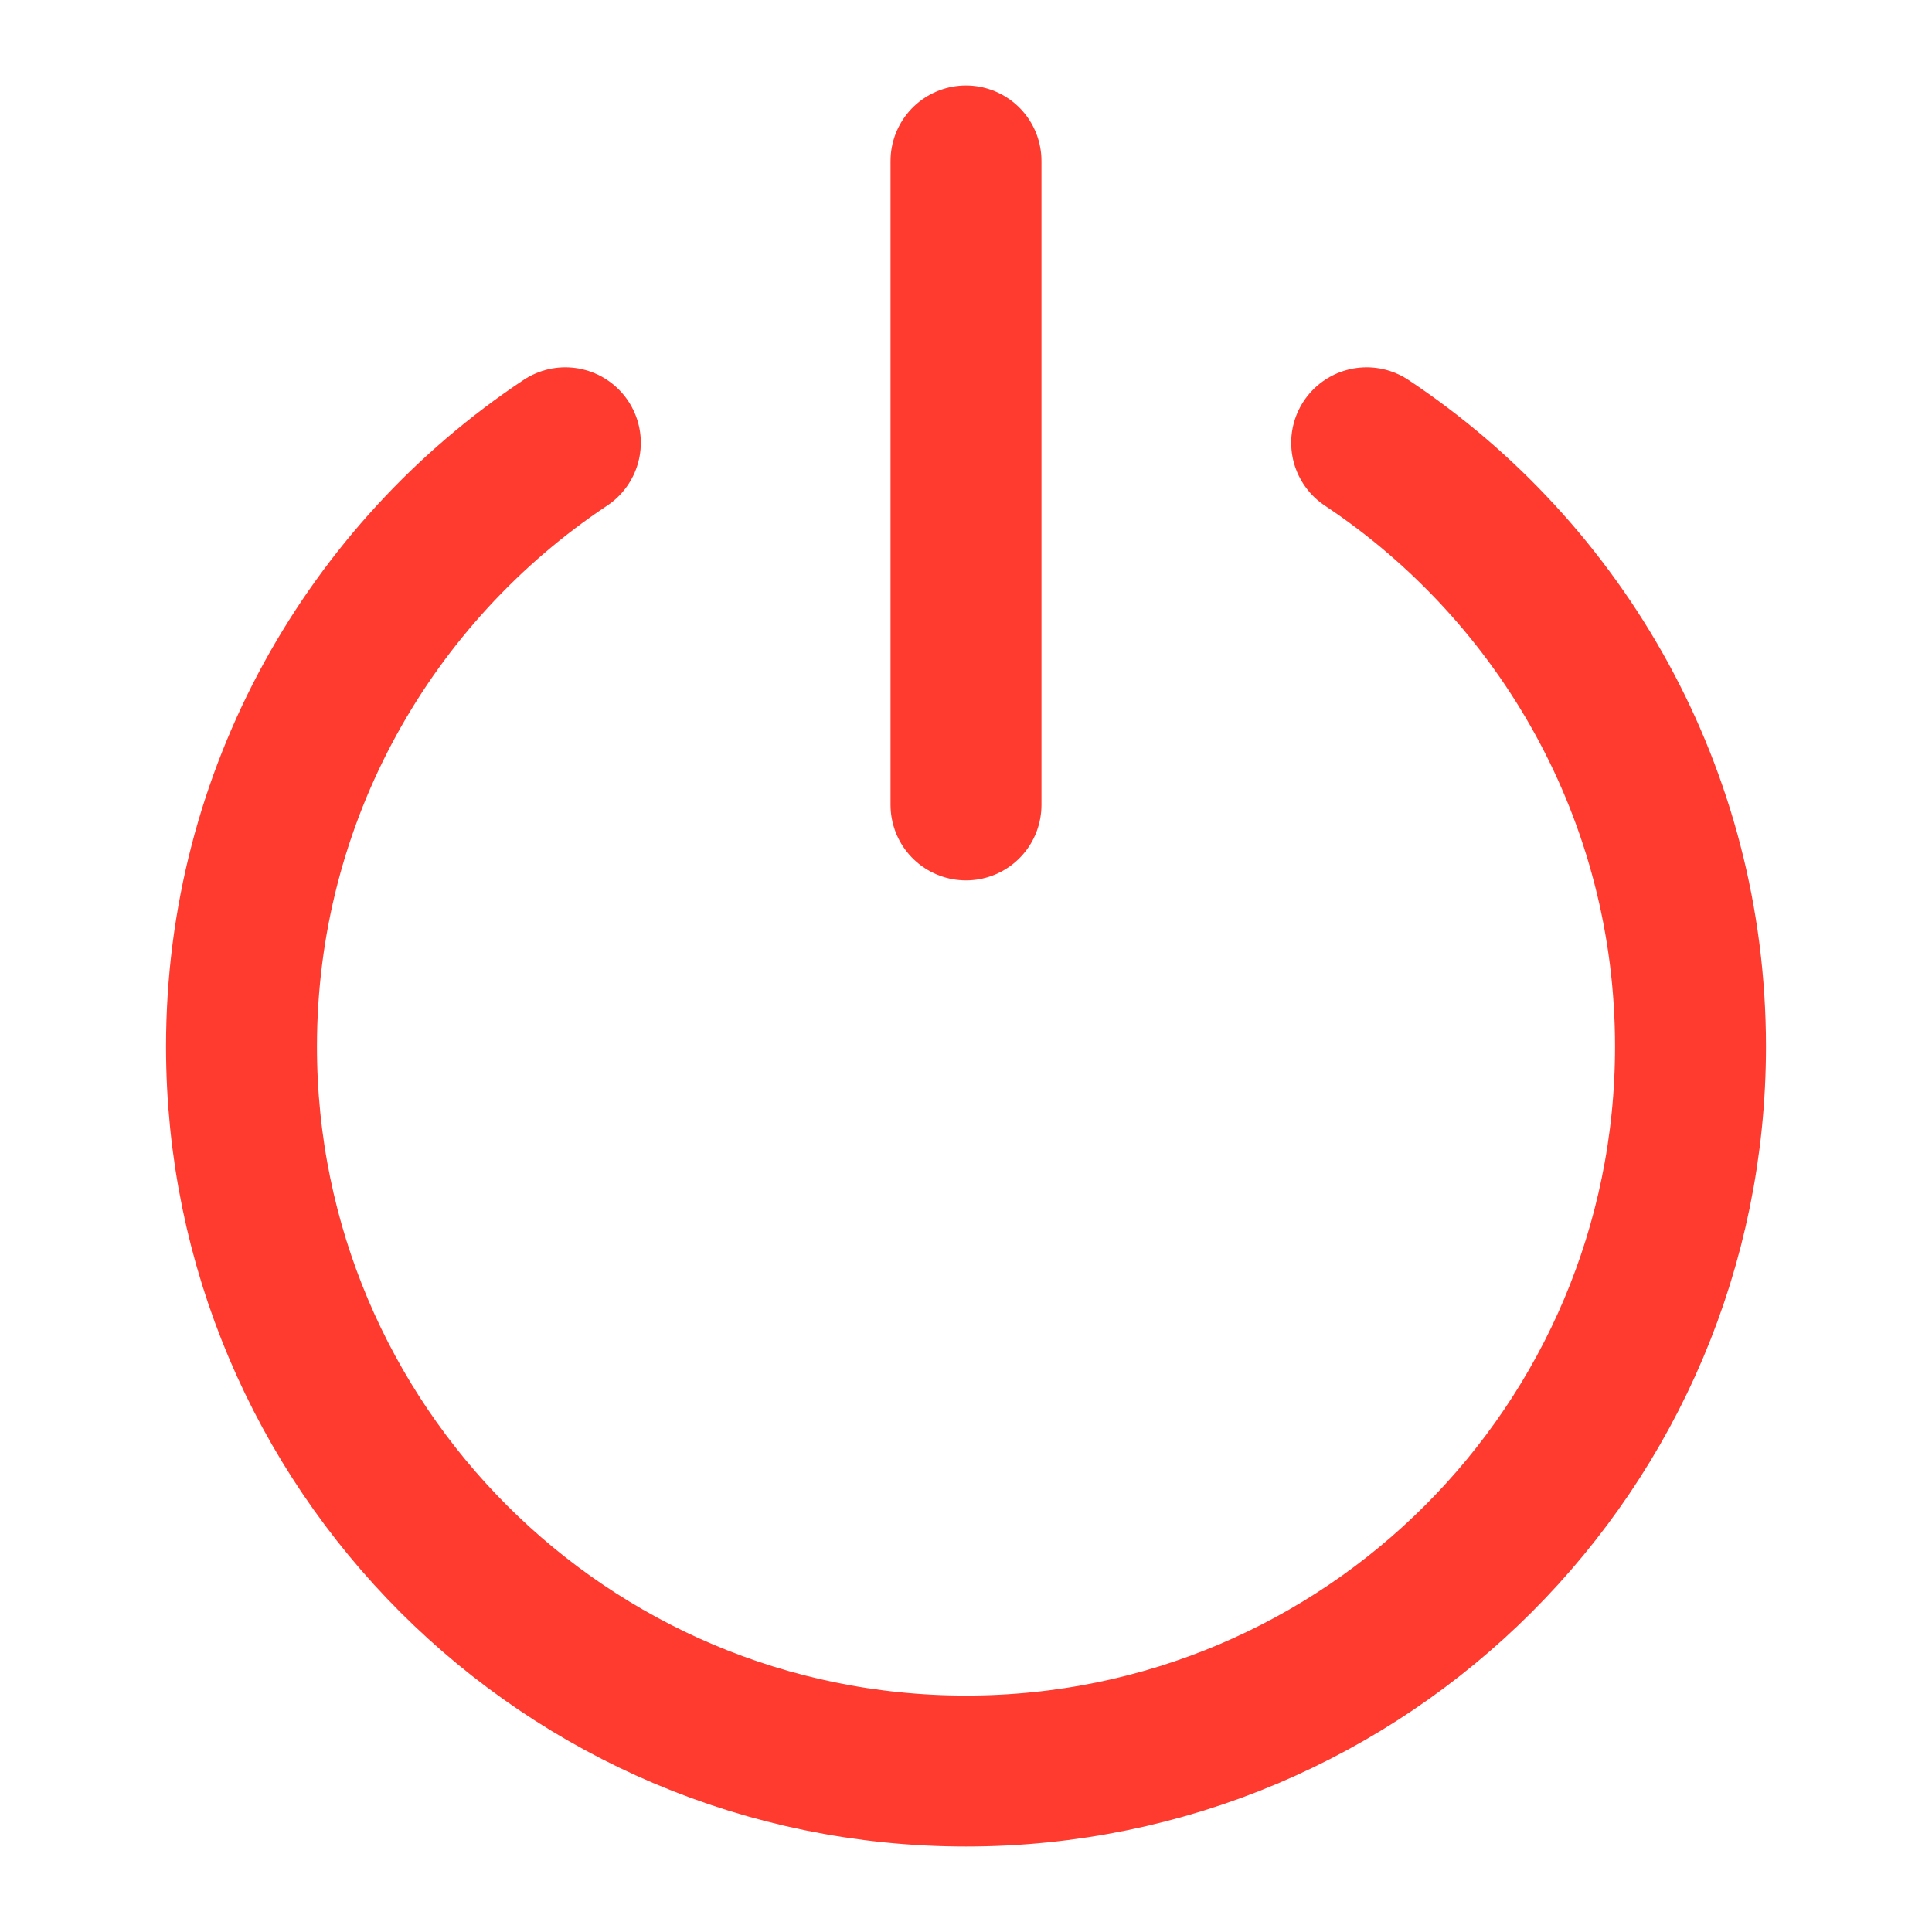 <svg width="16" height="16" viewBox="0 0 16 16" fill="none" xmlns="http://www.w3.org/2000/svg">
<path d="M4.682 3.667C3.066 4.742 2 6.58 2 8.667C2 11.981 4.686 14.667 8 14.667C11.314 14.667 14 11.981 14 8.667C14 6.58 12.934 4.742 11.318 3.667" stroke="#FF3B30" stroke-width="1.25" stroke-linecap="round" stroke-linejoin="round"/>
<path d="M8 1.333V6.666" stroke="#FF3B30" stroke-width="1.25" stroke-linecap="round" stroke-linejoin="round"/>
</svg>
